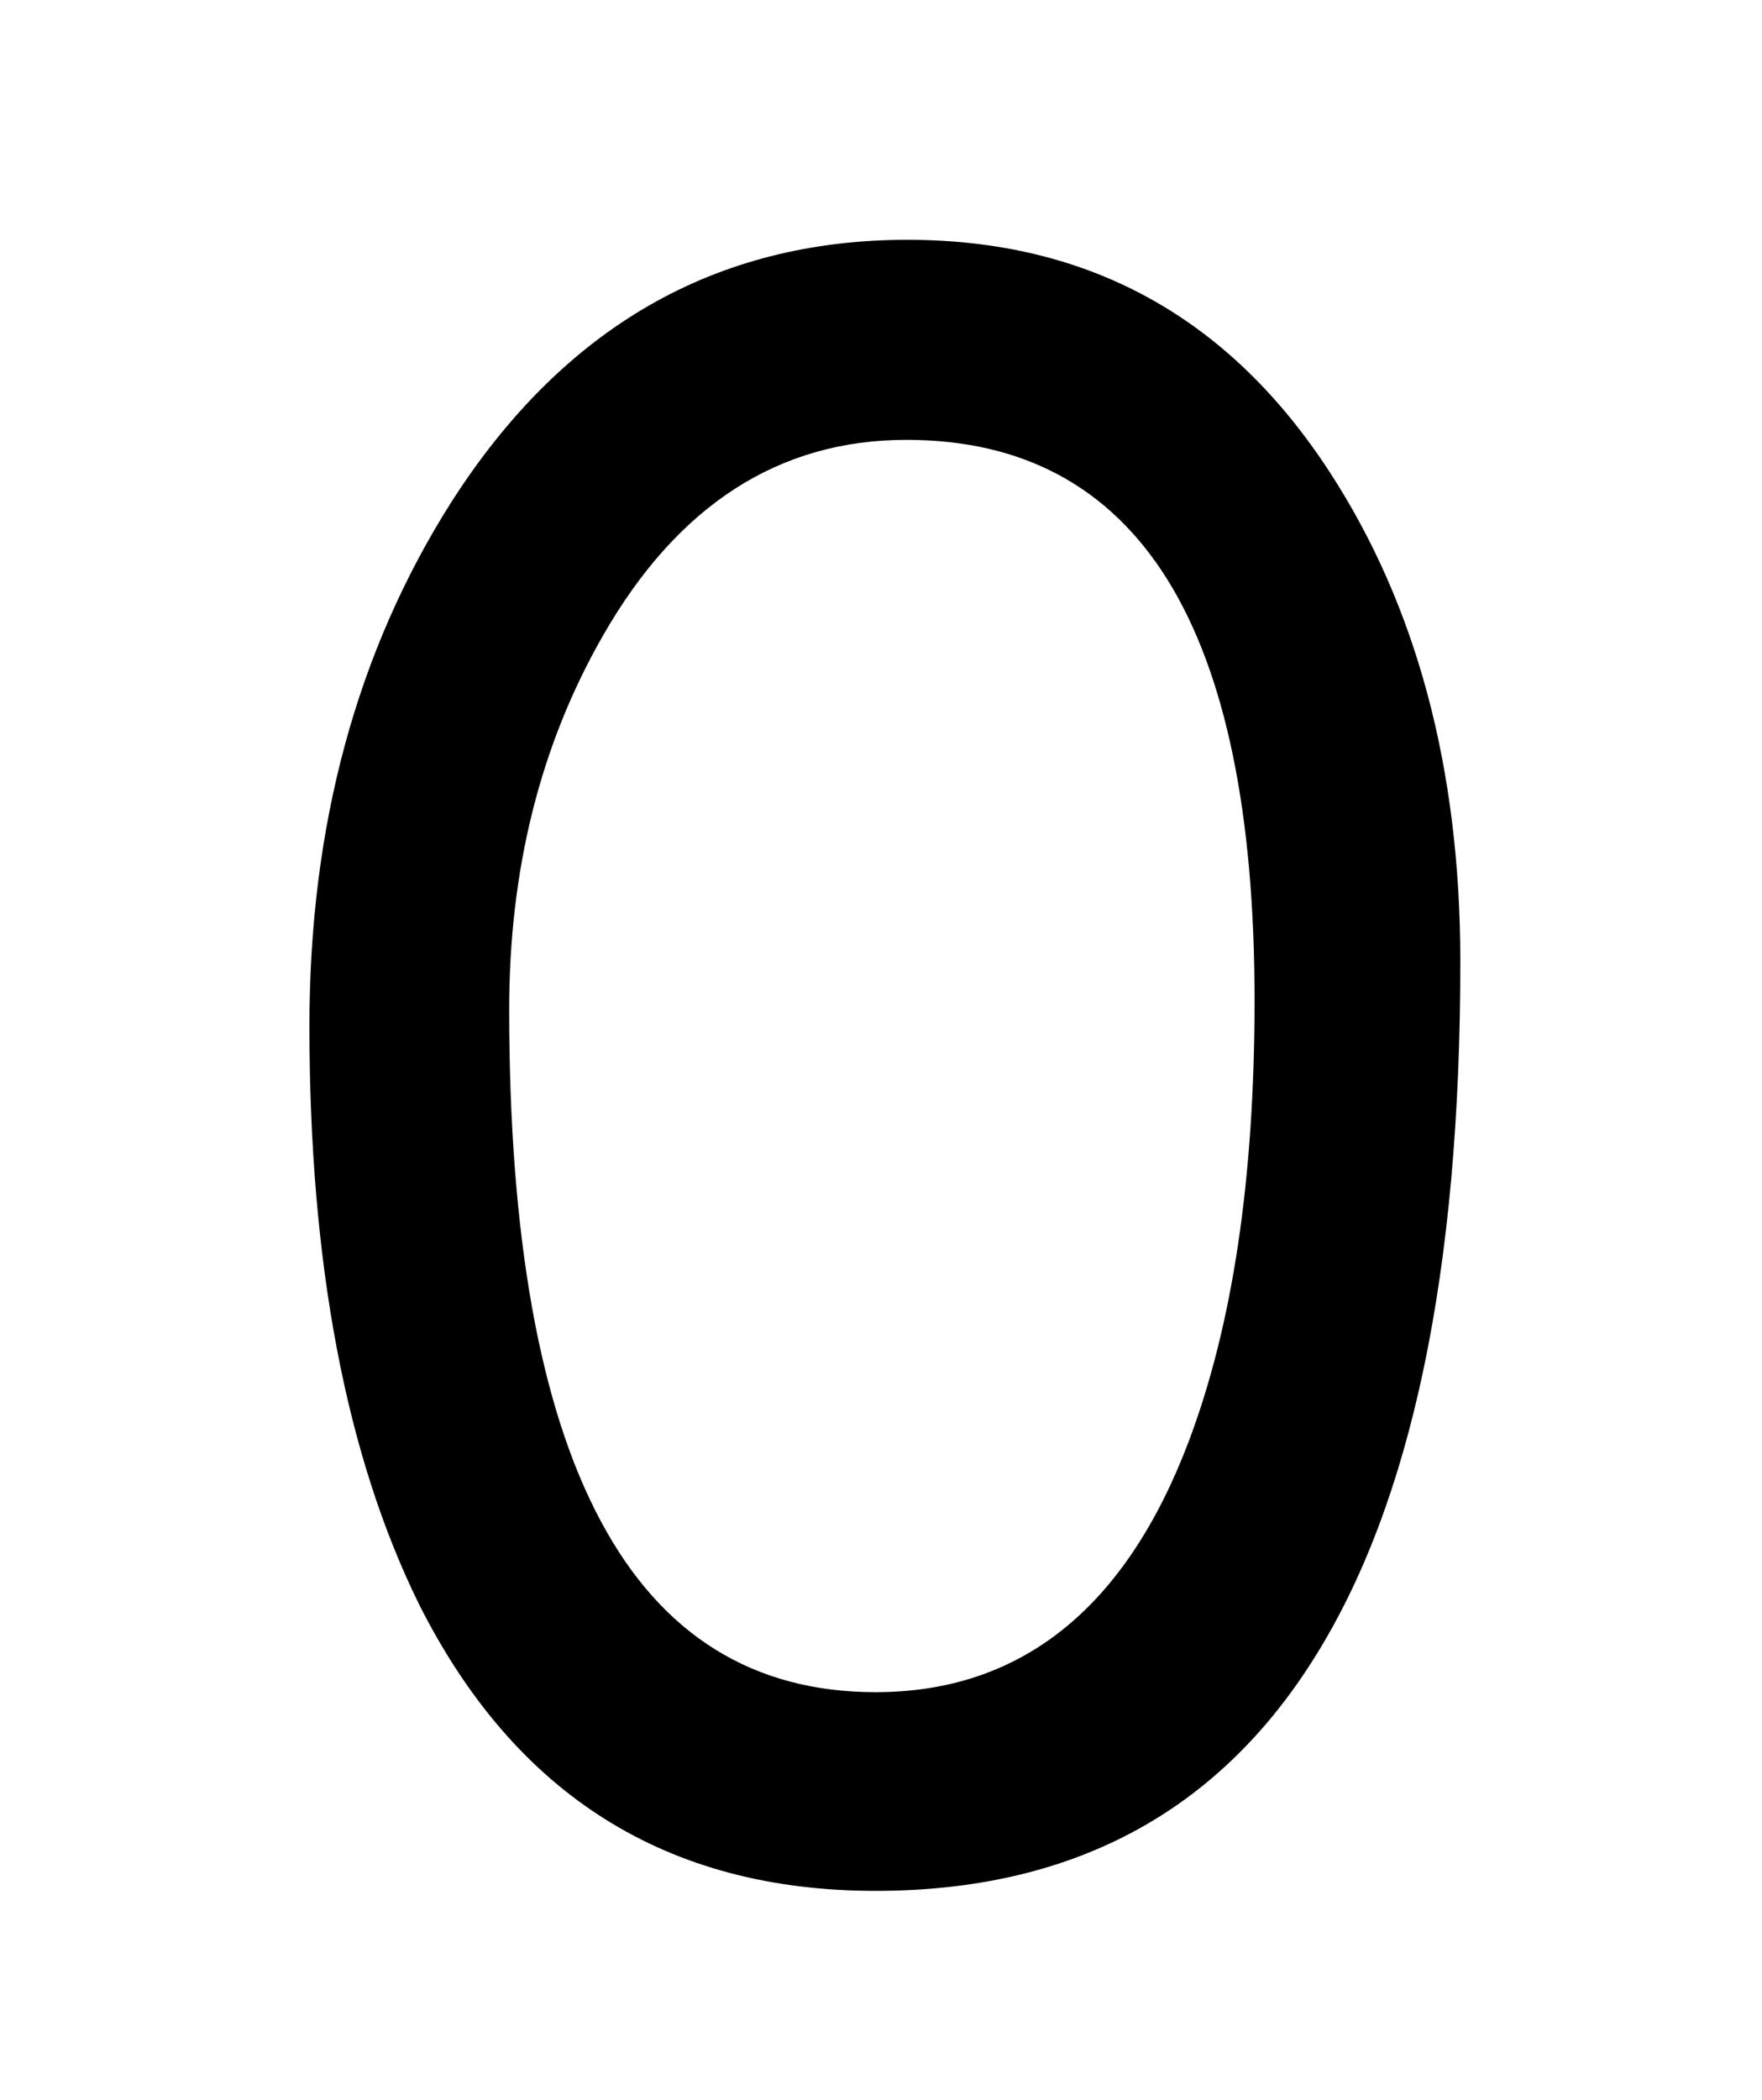 <?xml version="1.0" encoding="utf-8"?>
<!-- Generator: Adobe Illustrator 15.0.0, SVG Export Plug-In . SVG Version: 6.00 Build 0)  -->
<!DOCTYPE svg PUBLIC "-//W3C//DTD SVG 1.1//EN" "http://www.w3.org/Graphics/SVG/1.1/DTD/svg11.dtd">
<svg version="1.1" id="Layer_1" xmlns="http://www.w3.org/2000/svg" xmlns:xlink="http://www.w3.org/1999/xlink" x="0px" y="0px"
	 width="9.094px" height="10.833px" viewBox="1.318 0 9.094 10.833" enable-background="new 1.318 0 9.094 10.833"
	 xml:space="preserve">
<g>
	<path d="M5.837,9.754c-1.077,0-1.863-0.494-2.359-1.484C3.103,7.506,2.915,6.515,2.915,5.293c0-1.033,0.244-1.934,0.733-2.704
		C4.225,1.688,5.01,1.237,6.001,1.237c0.933,0,1.659,0.398,2.179,1.197c0.45,0.691,0.675,1.533,0.675,2.527
		c0,1.596-0.251,2.793-0.754,3.592C7.598,9.355,6.843,9.754,5.837,9.754z M5.996,2.269c-0.658,0-1.181,0.337-1.566,1.01
		C4.107,3.842,3.946,4.485,3.946,5.208c0,1.171,0.158,2.052,0.473,2.639c0.314,0.588,0.787,0.882,1.418,0.882
		c0.75,0,1.29-0.432,1.616-1.293c0.227-0.6,0.34-1.357,0.34-2.276c0-0.965-0.15-1.688-0.449-2.169
		C7.044,2.51,6.595,2.269,5.996,2.269z"/>
</g>
</svg>
